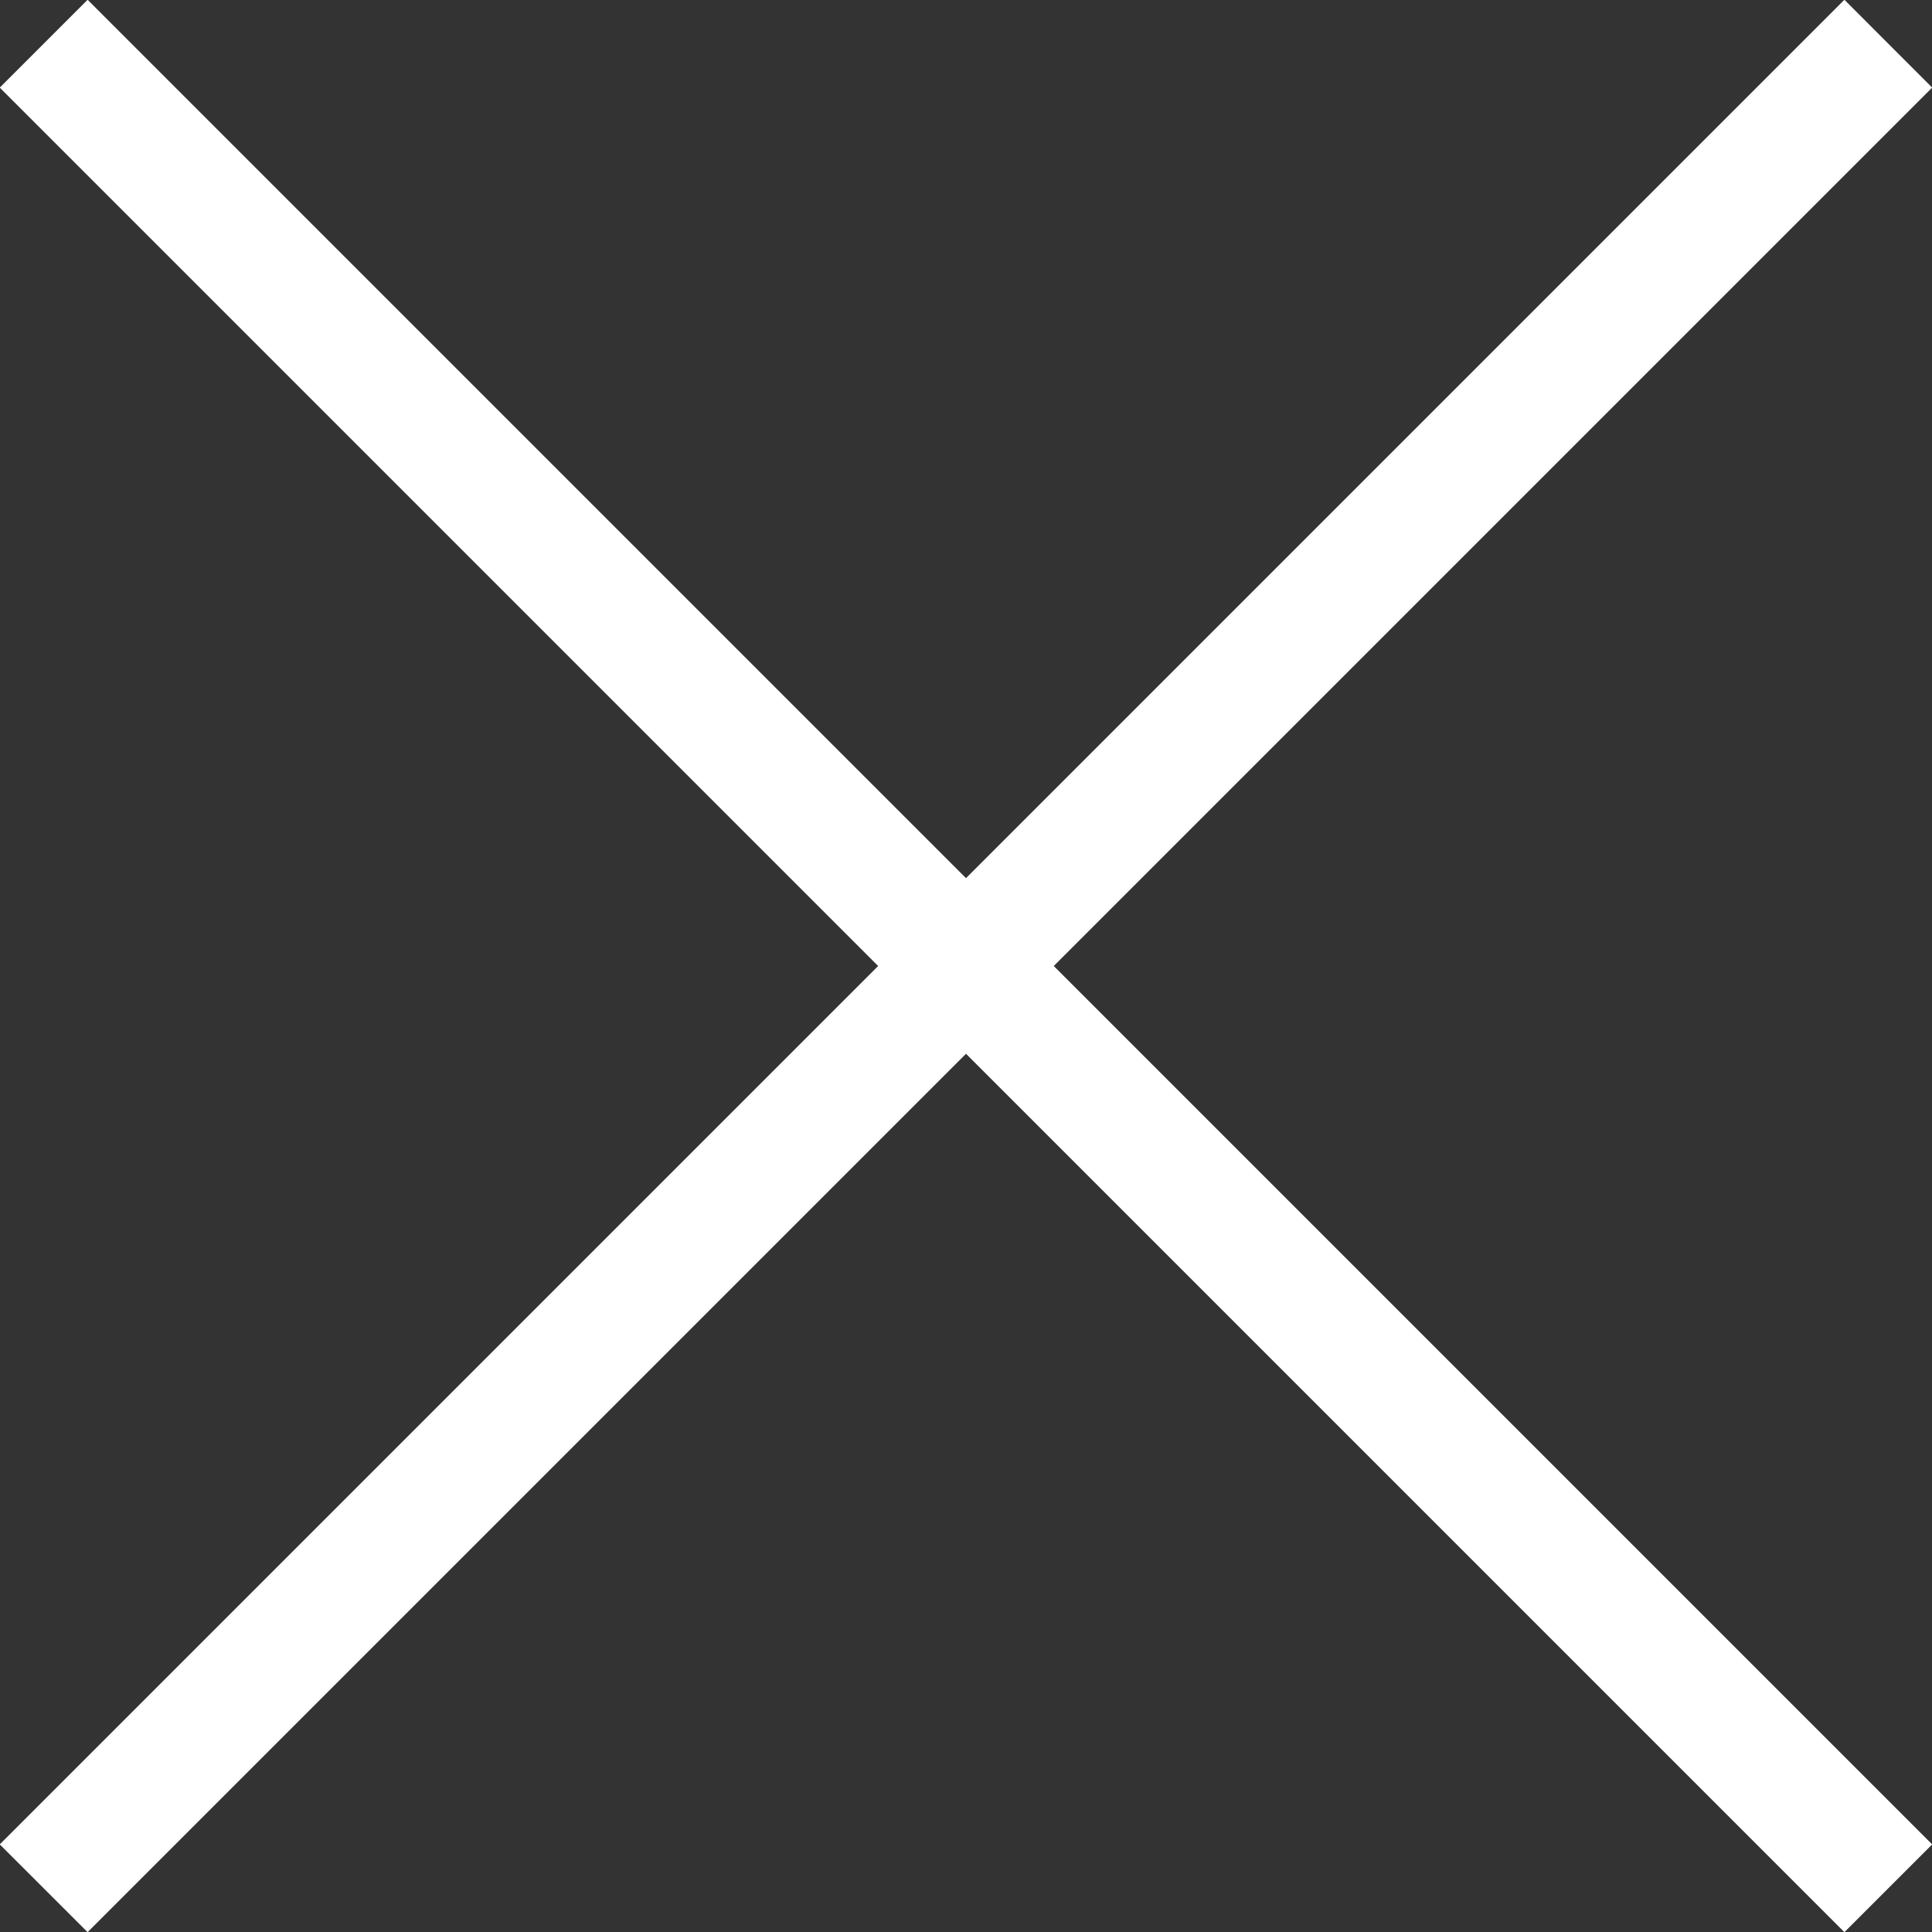 <svg xmlns="http://www.w3.org/2000/svg" xmlns:xlink="http://www.w3.org/1999/xlink" preserveAspectRatio="xMidYMid" width="32" height="32" viewBox="0 0 32 32">
  <rect x="0" y="0" width="32" height="32" fill="#333333" stroke="none"/>
  <defs>
    <style>
      .cls-1 {
        fill: #FFF;
        fill-rule: evenodd;
      }
    </style>
  </defs>
  <path d="M32.003,1.451 L30.549,-0.004 L16.000,14.545 L1.451,-0.004 L-0.004,1.451 L14.545,16.000 L-0.004,30.549 L1.451,32.003 L16.000,17.454 L30.549,32.003 L32.003,30.549 L17.454,16.000 L32.003,1.451 Z" class="cls-1"/>
</svg>
